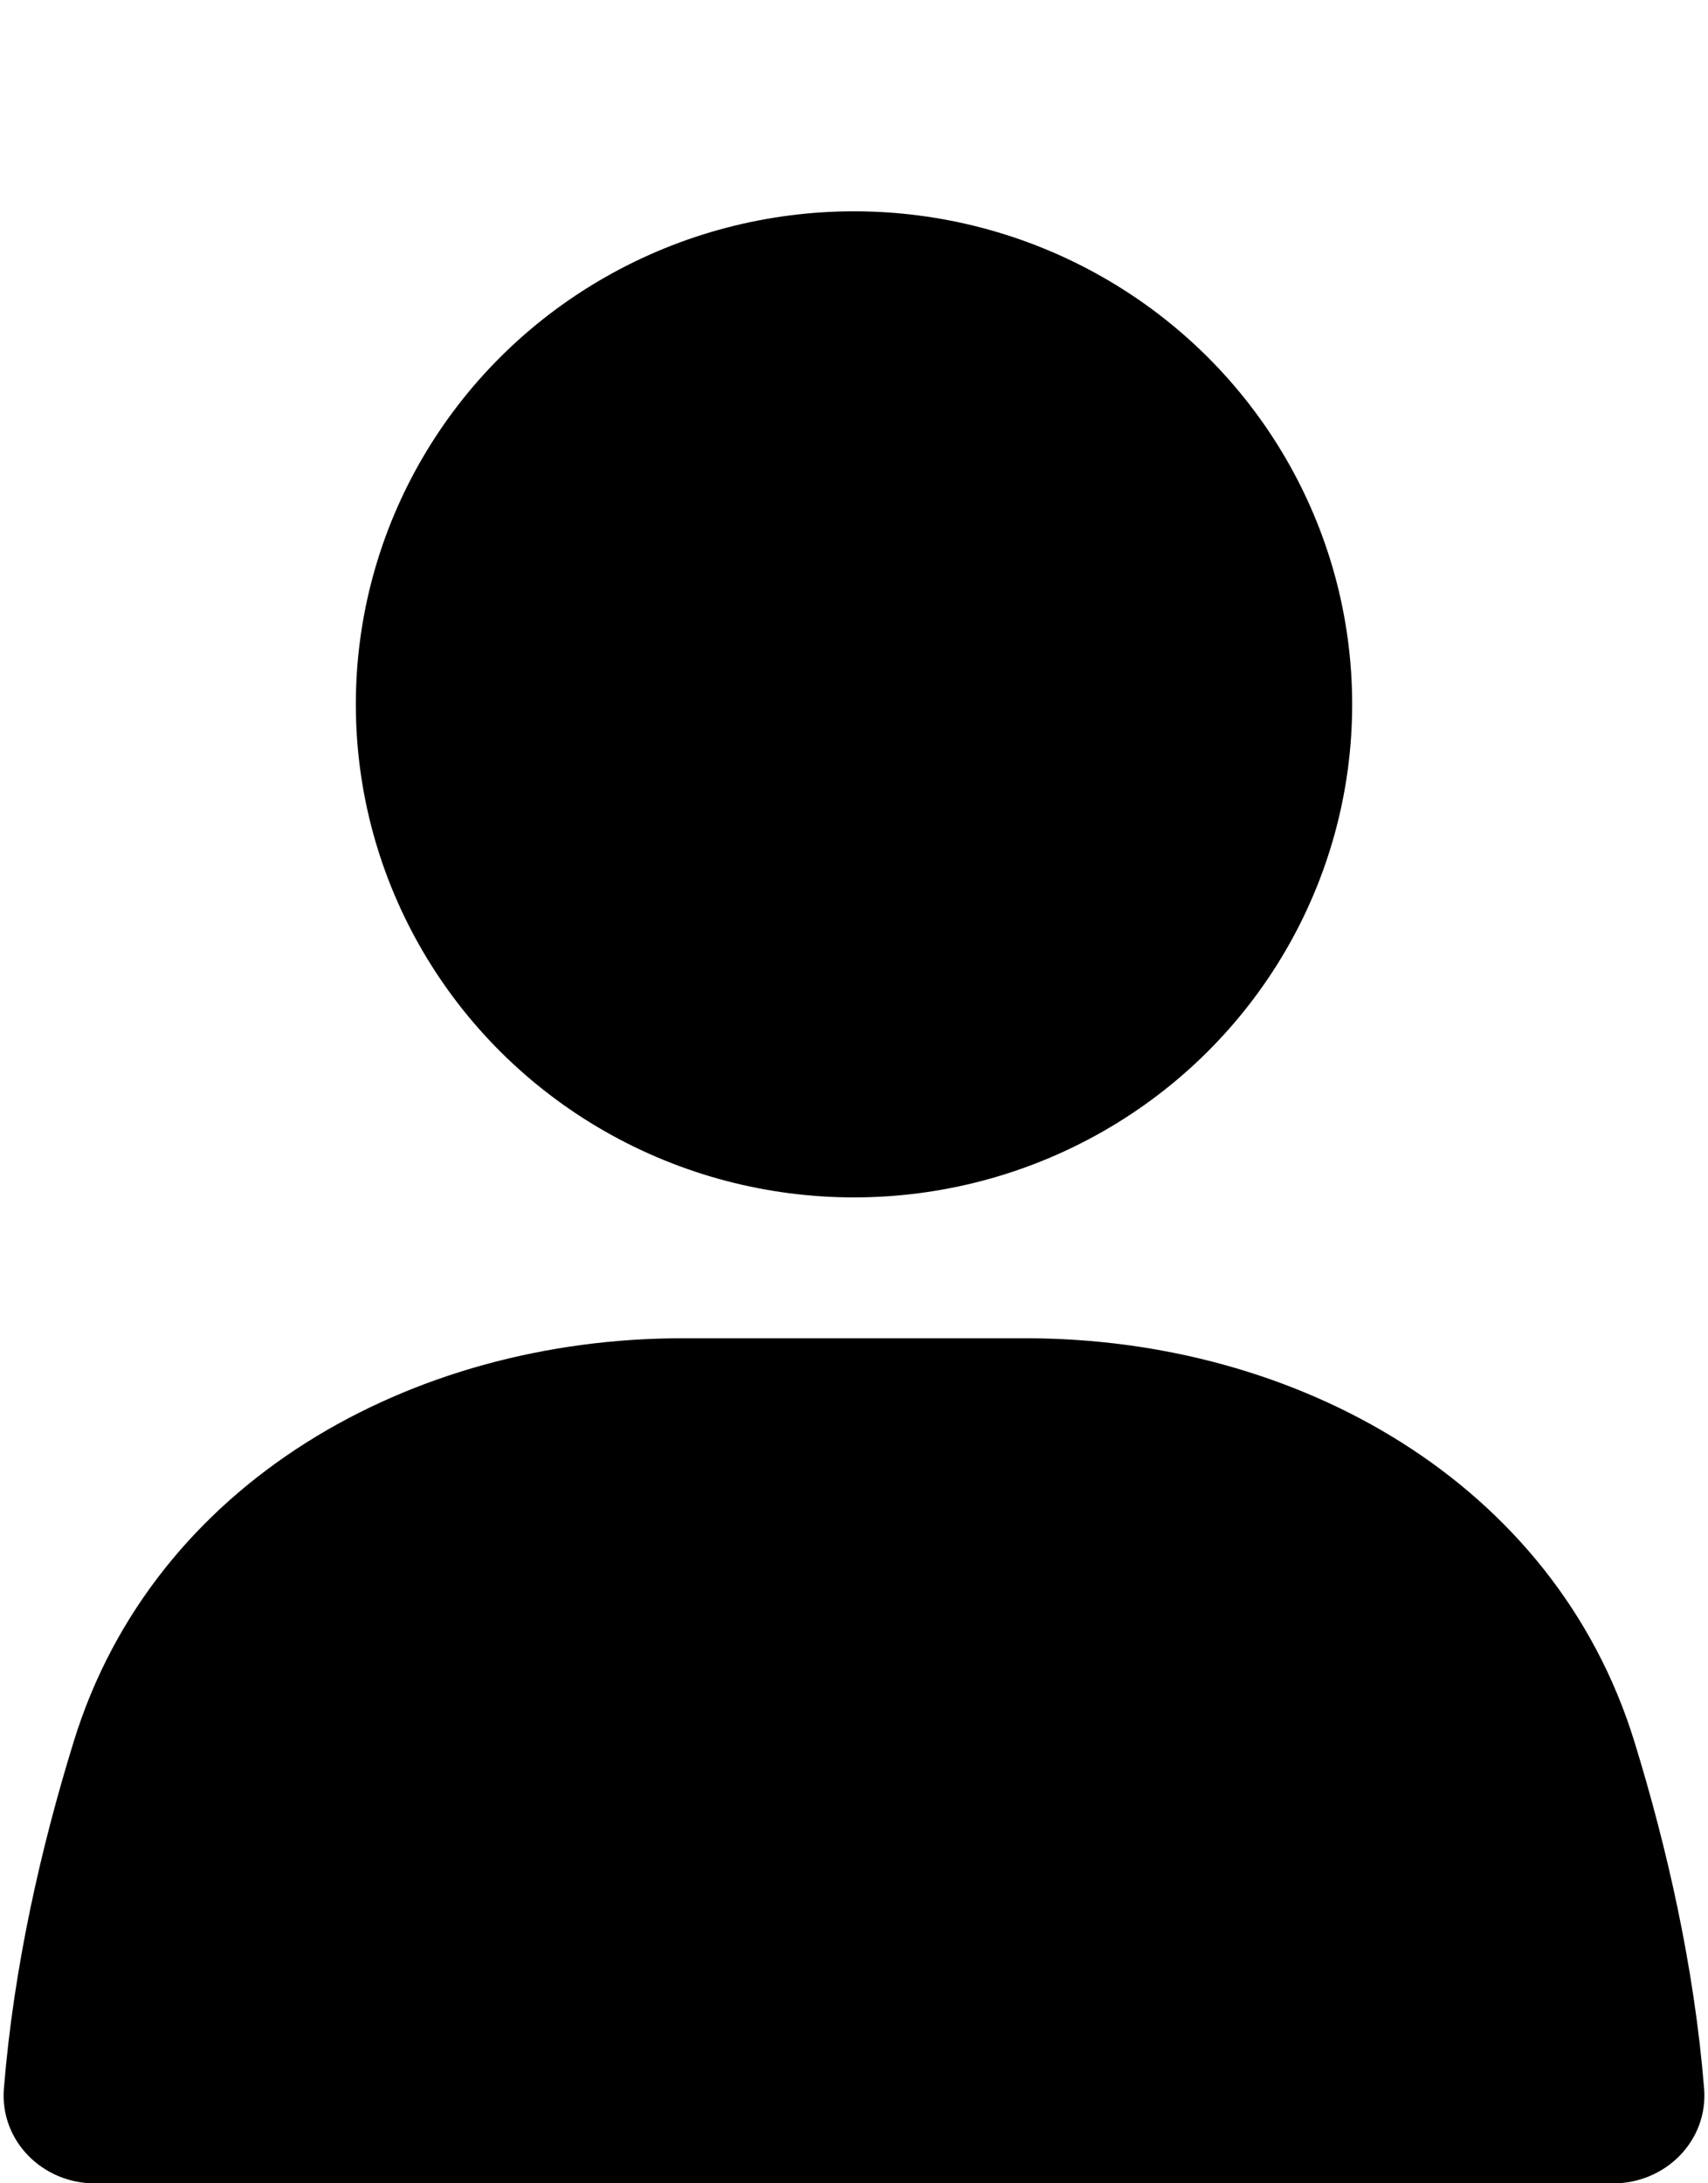 <svg width="18" height="23" viewBox="0 0 18 23" fill="none" xmlns="http://www.w3.org/2000/svg">
<ellipse cx="9" cy="7.42" rx="5.25" ry="5.194" fill="black"/>
<path d="M0.778 18.343C1.621 15.613 4.332 14.098 7.189 14.098H10.811C13.668 14.098 16.379 15.613 17.223 18.343C17.568 19.462 17.855 20.718 17.959 22.002C18.003 22.552 17.552 23.001 17 23.001H1C0.448 23.001 -0.003 22.552 0.041 22.002C0.145 20.718 0.432 19.462 0.778 18.343Z" fill="black"/>
</svg>
